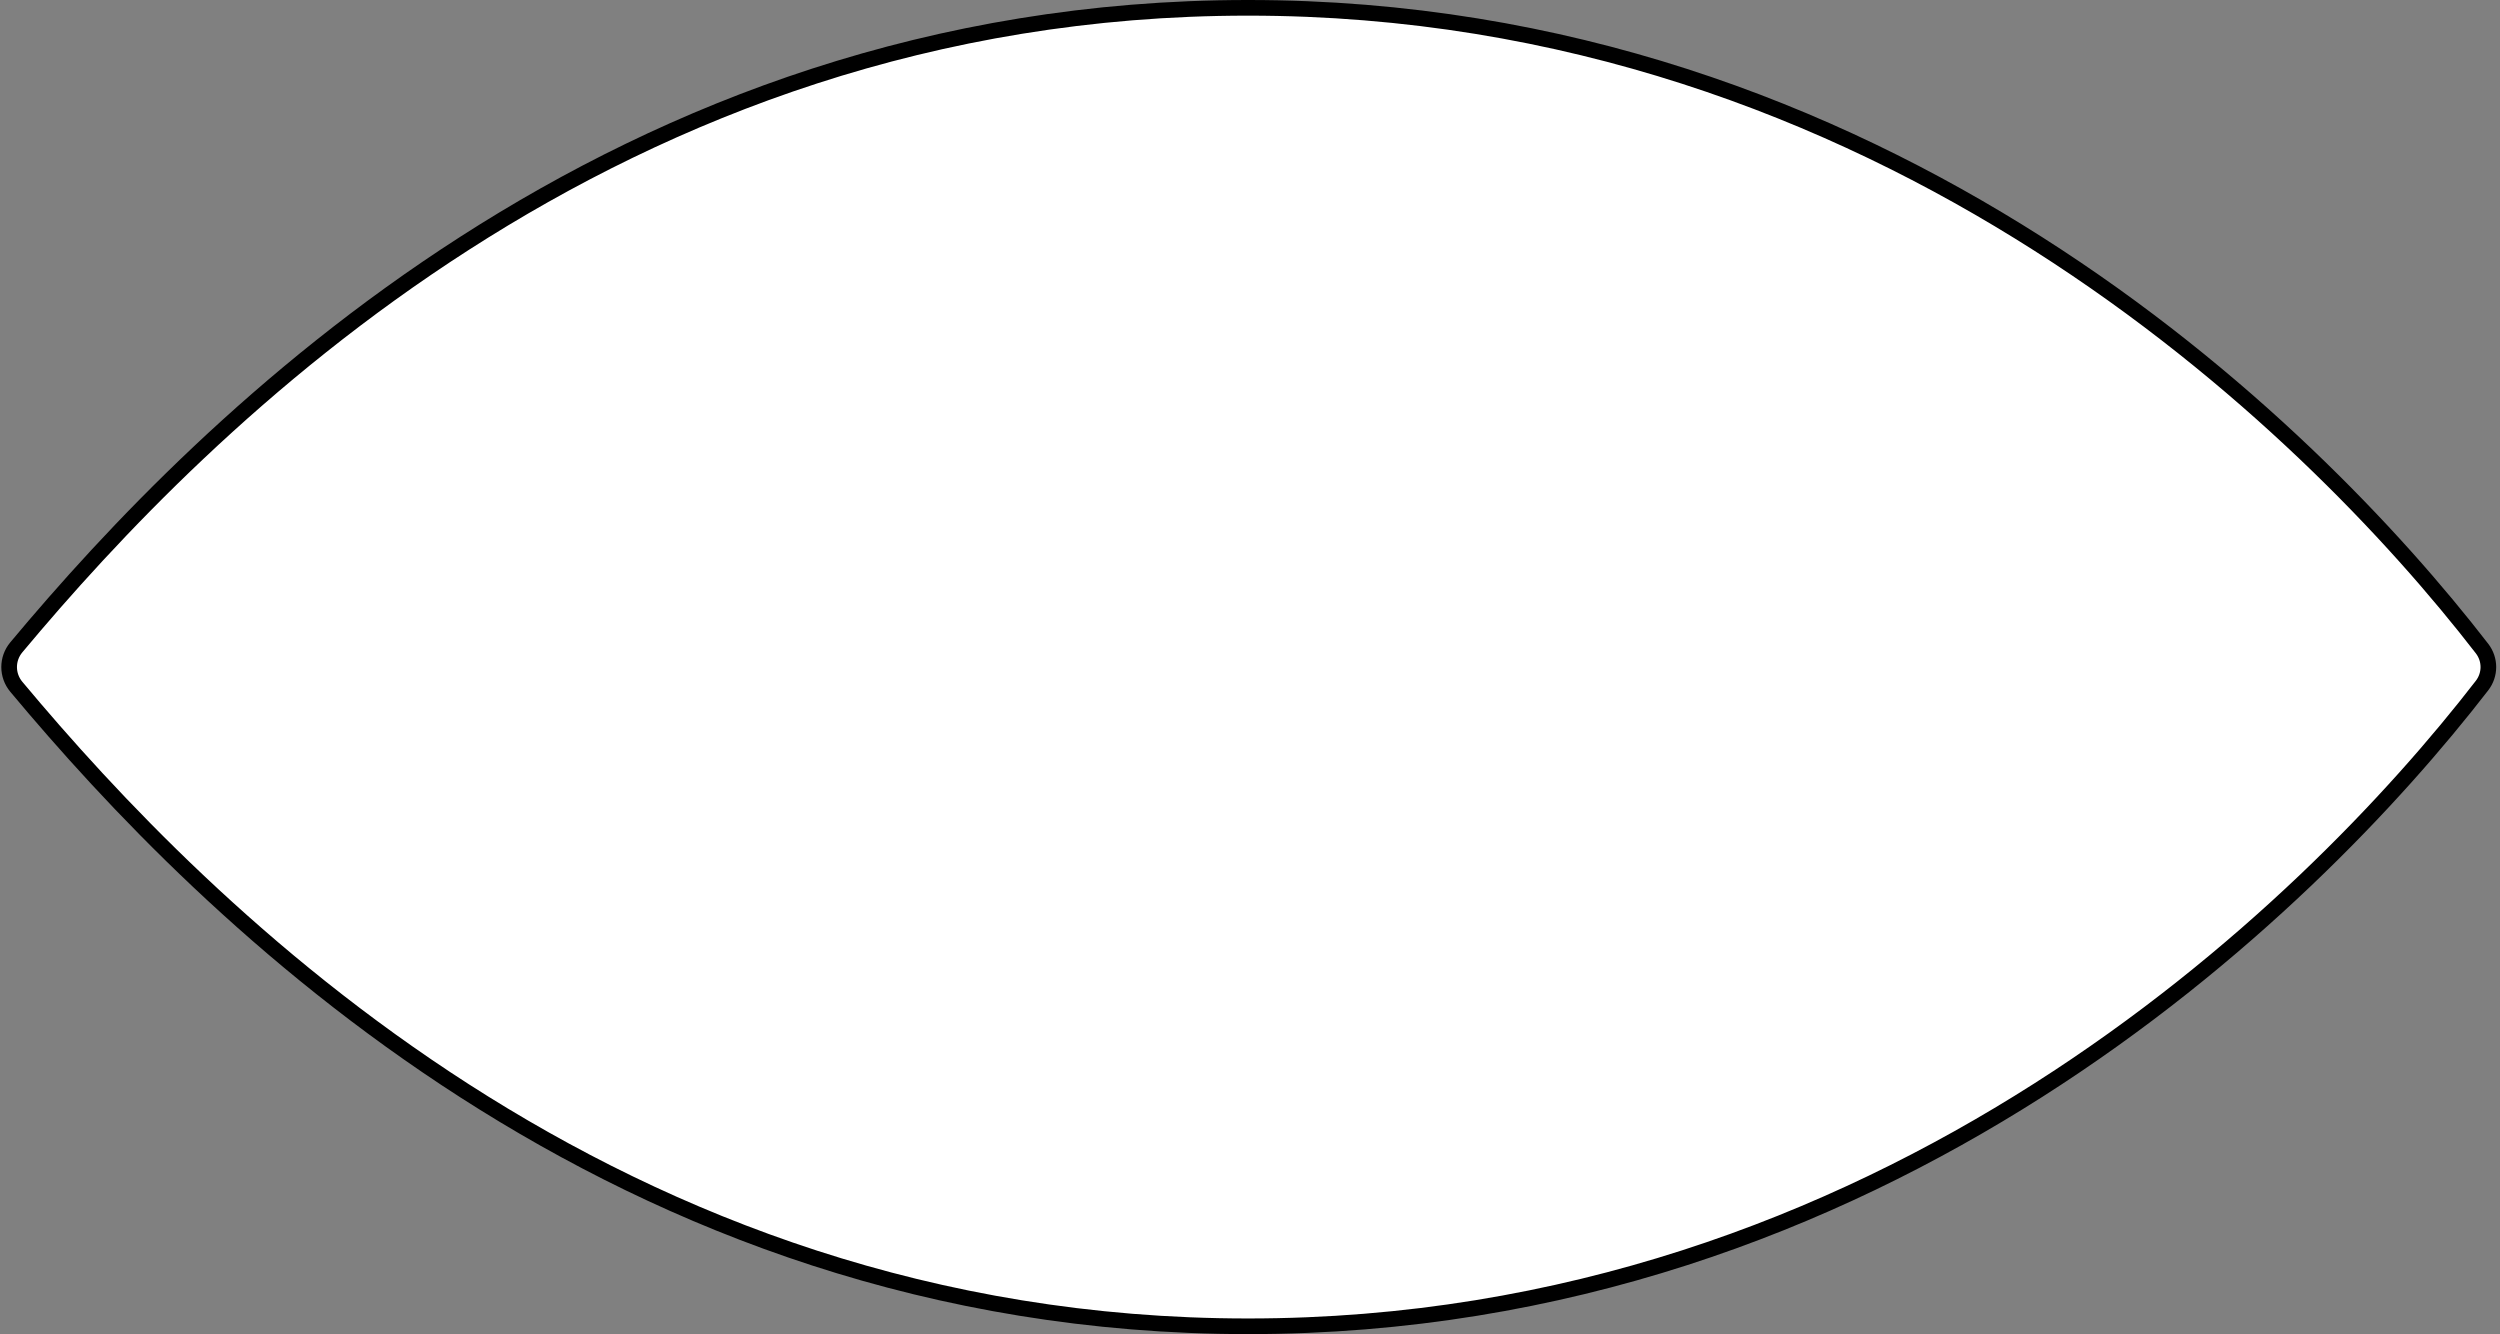 <svg width="639" height="341" viewBox="0 0 639 341" fill="none" xmlns="http://www.w3.org/2000/svg">
<rect x="0" y="0" width="639" height="341" fill="#808080" stroke="none"/>
<path d="M319 339C156.902 339 52.231 233.106 4.167 175.539C1.724 172.613 1.724 168.387 4.167 165.461C52.231 107.894 156.902 2 319 2C481.383 2 589.992 108.267 634.403 165.765C636.569 168.568 636.569 172.432 634.403 175.235C589.992 232.733 481.383 339 319 339Z" fill="white" stroke="black" stroke-width="4"/>
</svg>

